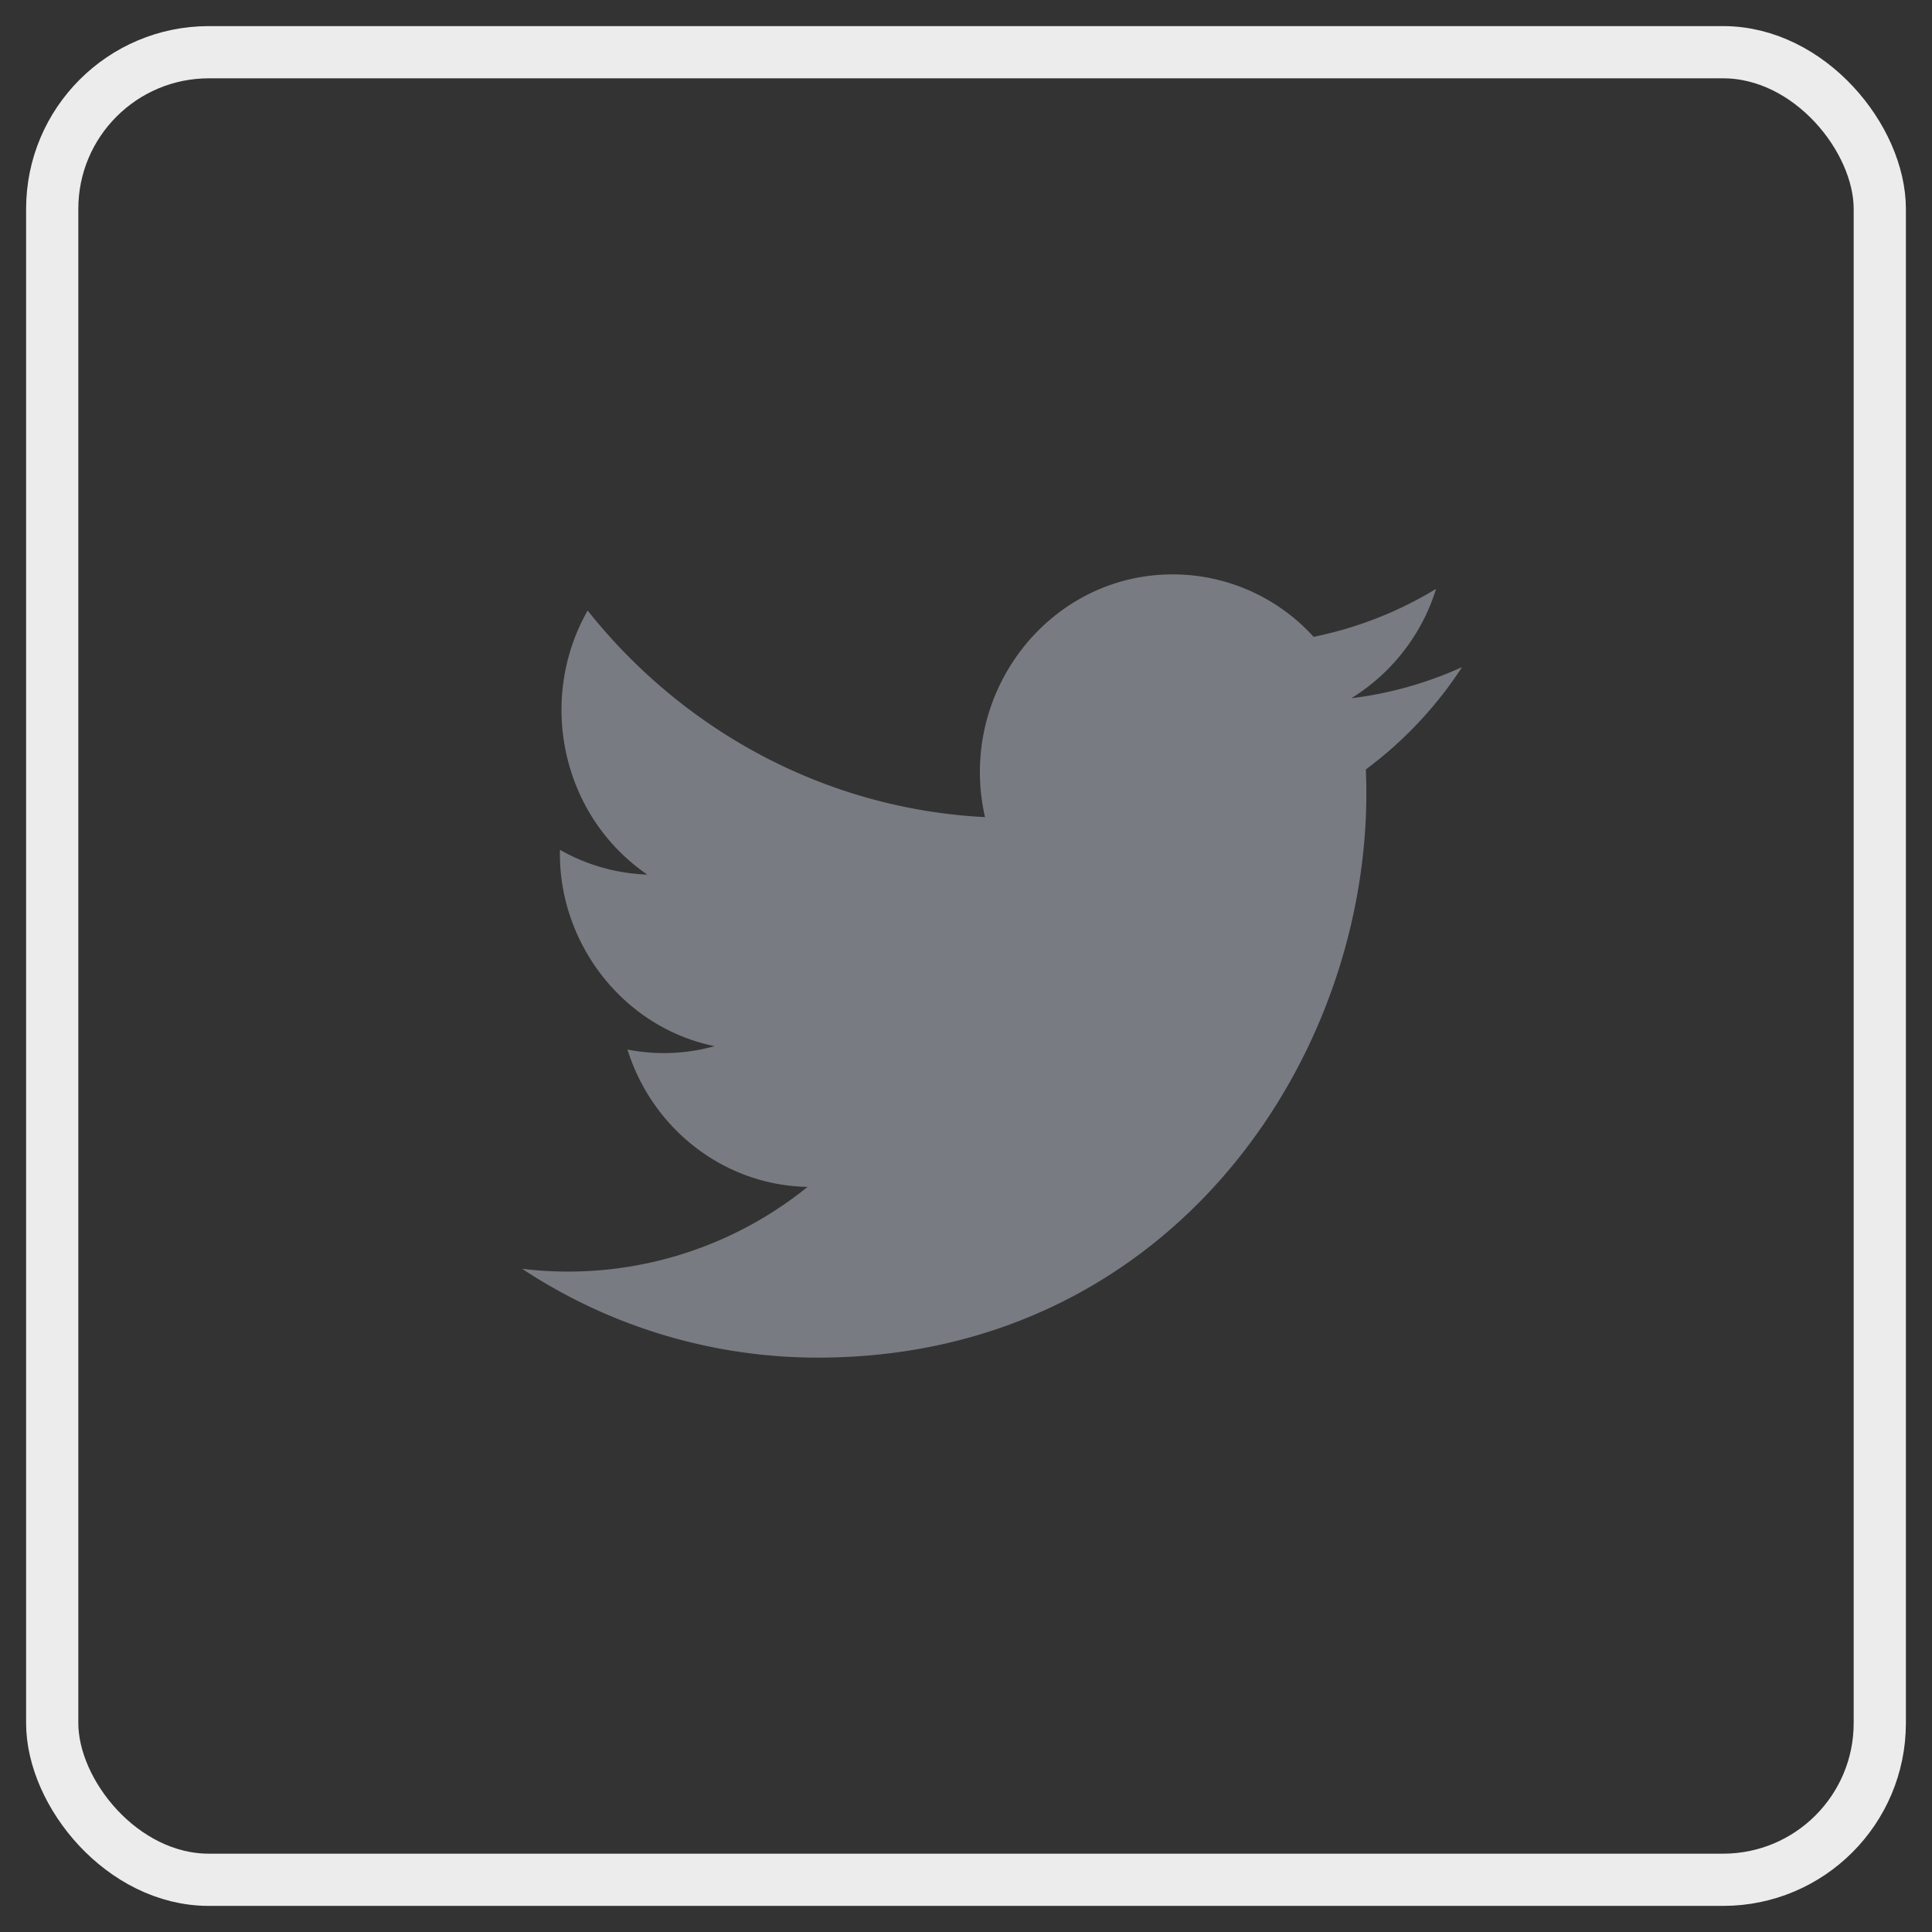 <?xml version="1.0" encoding="UTF-8"?> <svg xmlns="http://www.w3.org/2000/svg" width="37" height="37" viewBox="0 0 37 37"><rect x="0" y="0" width="37" height="37" fill="#333333" stroke="none"/><g fill="none" fill-rule="evenodd" transform="translate(1 1)"><path fill="#787C82" fill-rule="nonzero" d="M27 11.776a7.23 7.23 0 0 1-2.121.596 3.778 3.778 0 0 0 1.624-2.095 7.288 7.288 0 0 1-2.346.919A3.645 3.645 0 0 0 21.462 10c-2.384 0-4.136 2.281-3.598 4.649-3.068-.158-5.789-1.665-7.61-3.956-.968 1.702-.502 3.928 1.142 5.056a3.608 3.608 0 0 1-1.672-.474c-.04 1.754 1.185 3.396 2.961 3.76a3.612 3.612 0 0 1-1.668.065c.47 1.505 1.834 2.6 3.45 2.63A7.294 7.294 0 0 1 9 23.299 10.267 10.267 0 0 0 14.661 25c6.856 0 10.73-5.938 10.496-11.264A7.627 7.627 0 0 0 27 11.776z"></path><rect width="35" height="35" stroke="#ECECEC" rx="3"></rect></g></svg> 